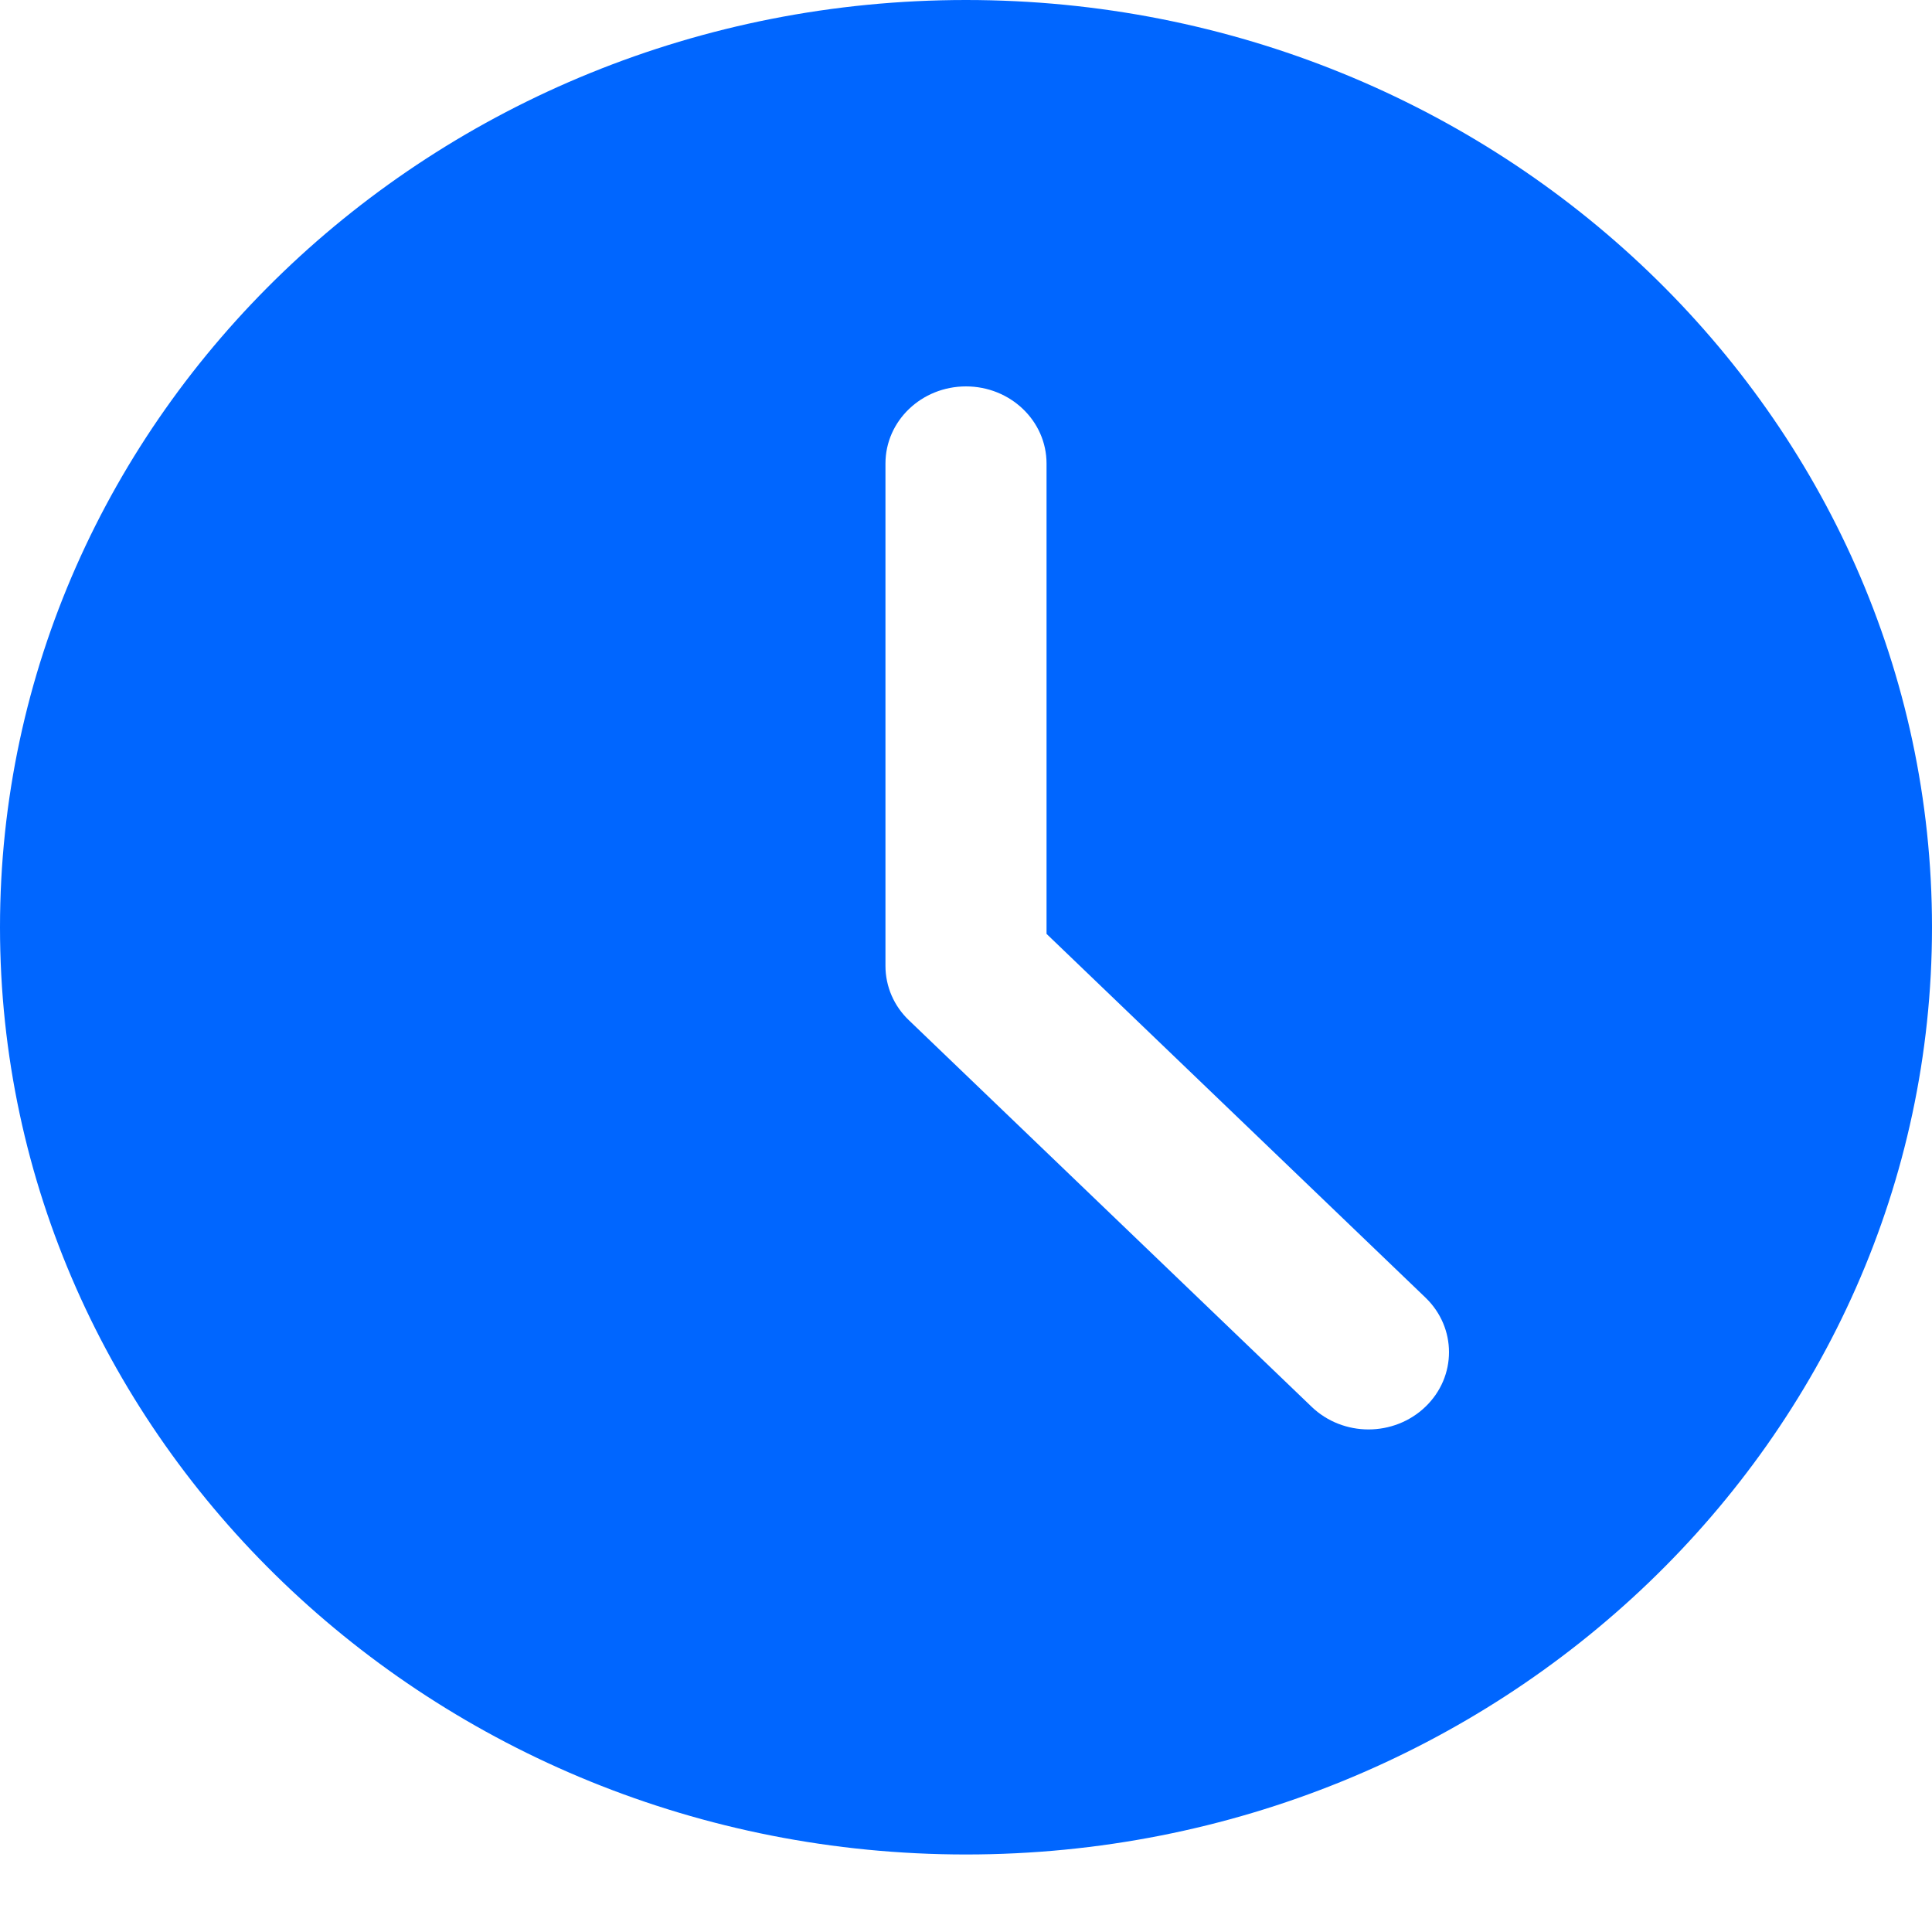 <svg width="16" height="16" viewBox="0 0 16 16" fill="none" xmlns="http://www.w3.org/2000/svg">
<path d="M8 0C3.589 0 0 3.445 0 7.679C0 11.913 3.589 15.358 8 15.358C12.411 15.358 16 11.913 16 7.679C16 3.445 12.411 0 8 0ZM11.805 11.65C11.675 11.775 11.504 11.838 11.333 11.838C11.163 11.838 10.992 11.775 10.862 11.65L7.529 8.451C7.403 8.332 7.333 8.169 7.333 7.999V3.839C7.333 3.485 7.632 3.2 8 3.2C8.368 3.2 8.667 3.486 8.667 3.839V7.734L11.805 10.746C12.065 10.996 12.065 11.4 11.805 11.65Z" fill="#0066FF"/>
</svg>
